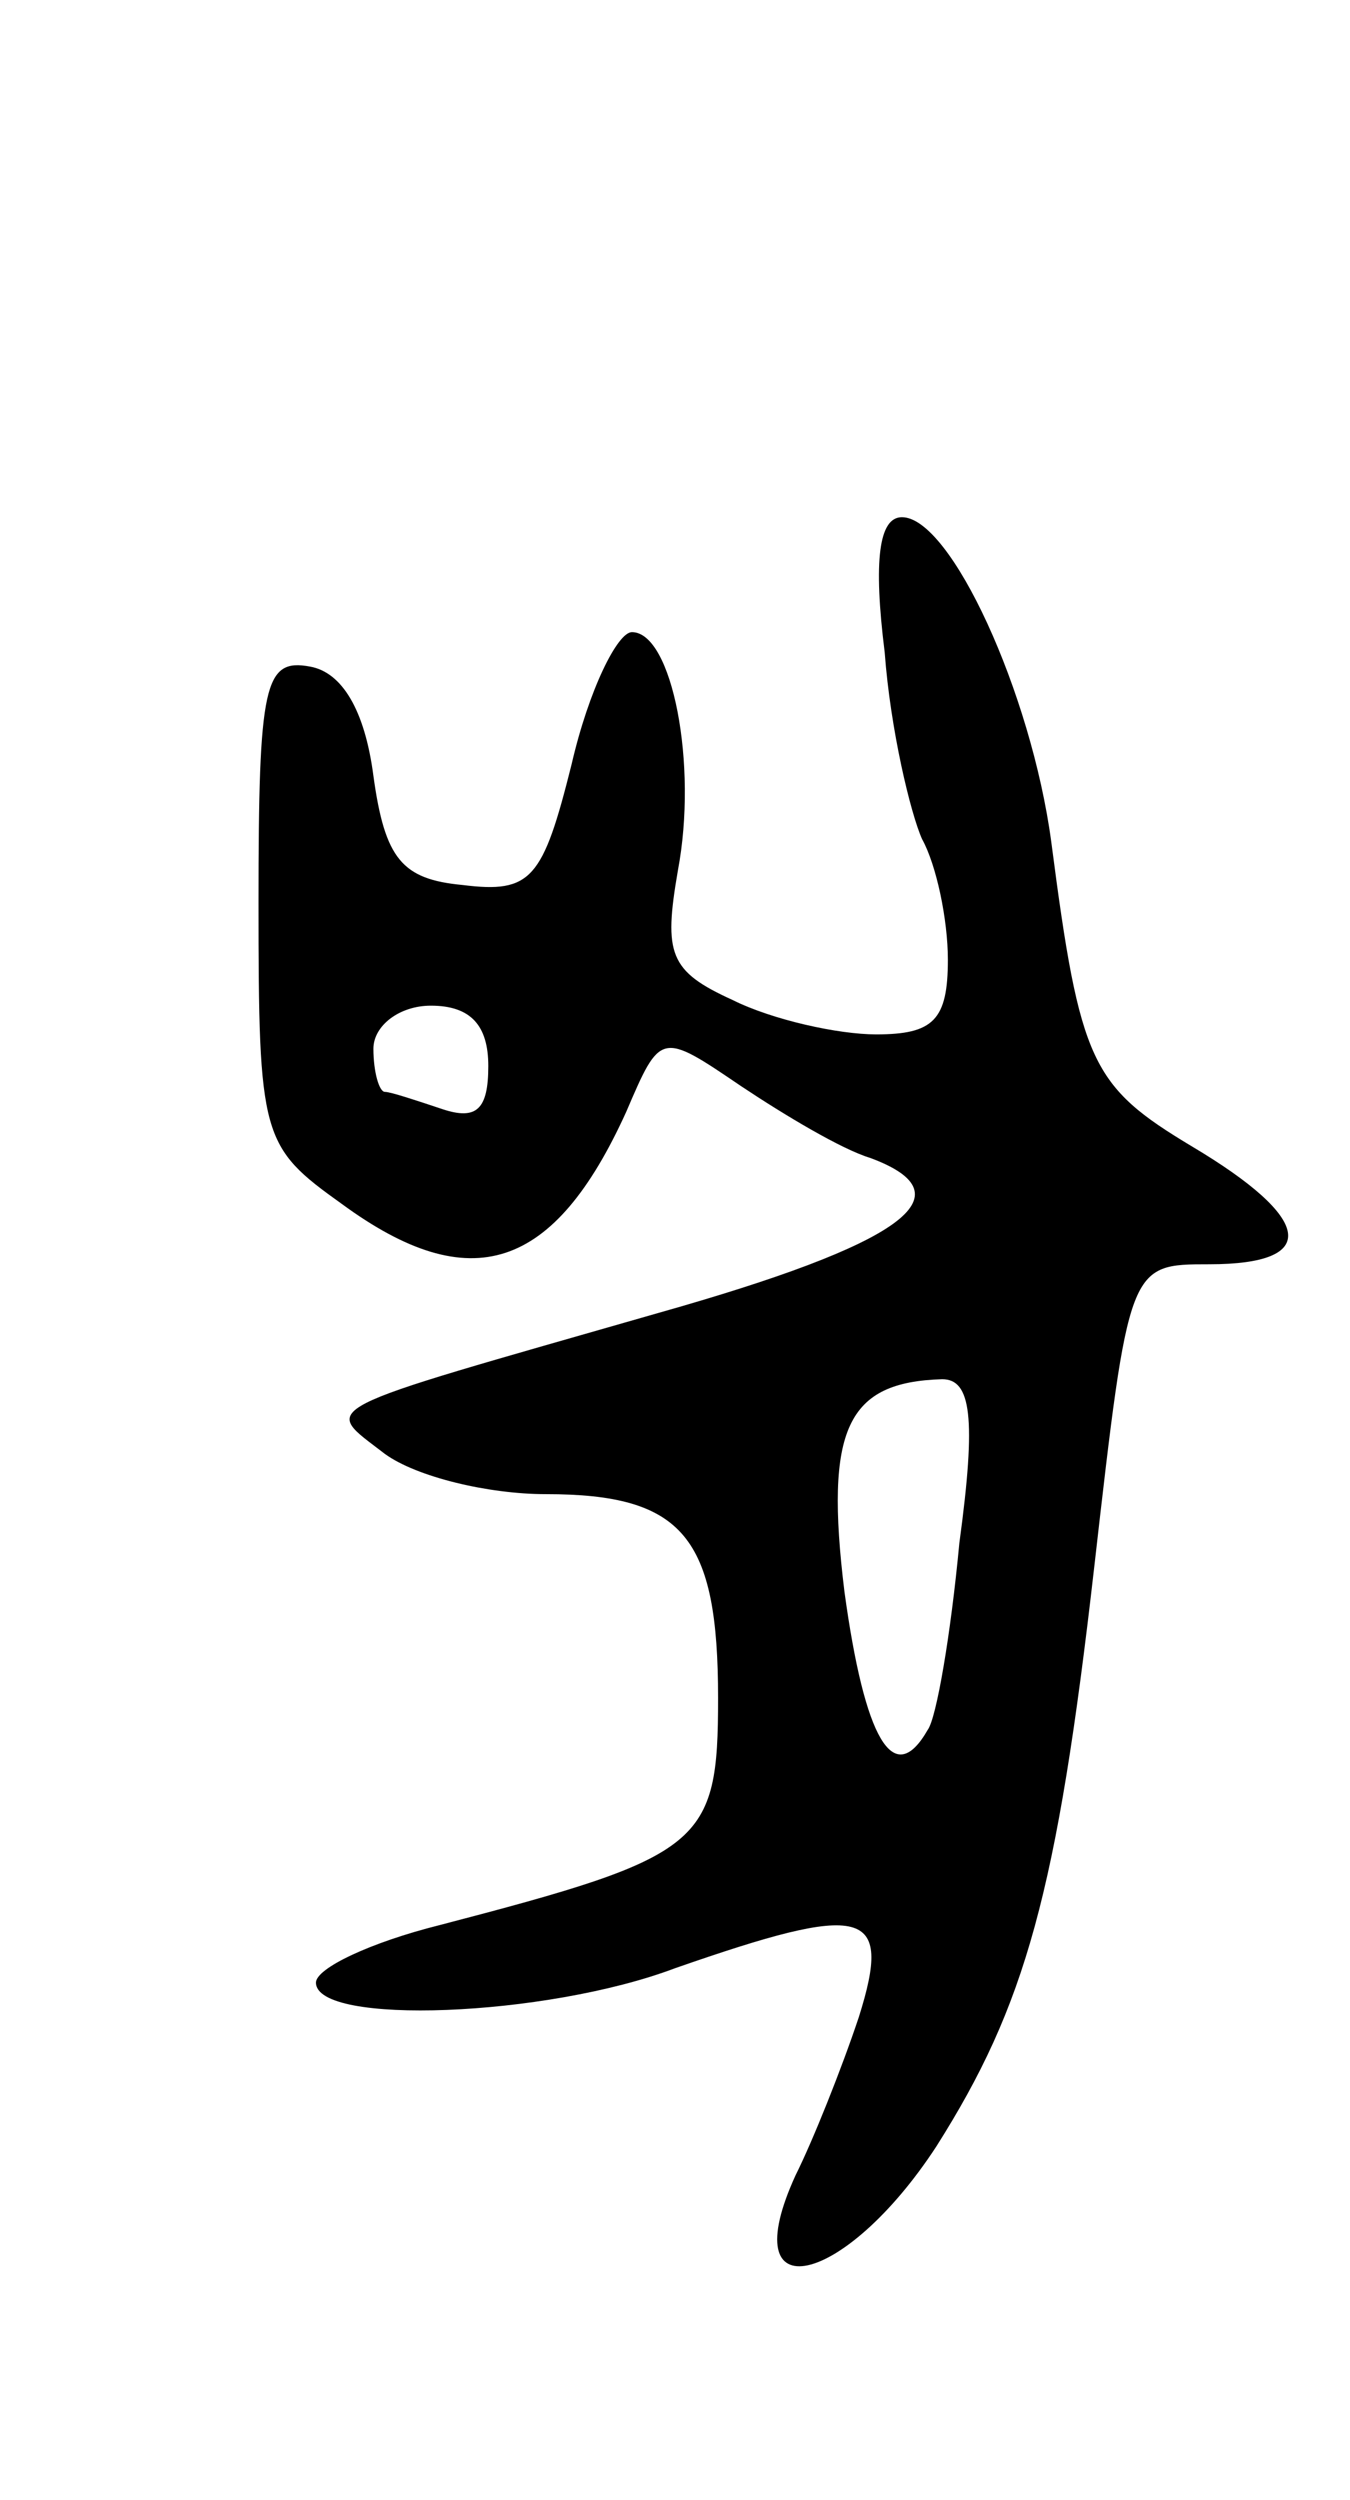 <svg version="1.0" xmlns="http://www.w3.org/2000/svg"
 width="47pt" height="87pt" viewBox="0 0 47 87"
 preserveAspectRatio="xMidYMid meet">
<g transform="translate(0,87) scale(0.1,-0.1)"
fill="#000000" stroke="none">
<path d="M308 643 c2 -27 9 -56 13 -65 5 -9 9 -28 9 -42 0 -21 -5 -26 -25 -26
-13 0 -36 5 -50 12 -22 10 -24 16 -19 45 7 37 -2 83 -16 83 -5 0 -15 -20 -21
-46 -10 -40 -14 -45 -38 -42 -21 2 -27 9 -31 38 -3 23 -11 36 -22 38 -16 3
-18 -6 -18 -82 0 -82 1 -85 29 -105 45 -33 74 -23 99 32 12 28 12 28 40 9 15
-10 35 -22 45 -25 35 -13 11 -30 -74 -54 -122 -35 -117 -32 -95 -49 11 -8 36
-14 56 -14 48 0 60 -15 60 -71 0 -51 -5 -55 -97 -79 -24 -6 -43 -15 -43 -20 0
-15 80 -12 125 5 66 23 76 21 64 -17 -6 -18 -16 -43 -22 -55 -22 -48 17 -39
49 10 31 49 42 88 55 202 12 105 12 105 40 105 39 0 36 16 -6 41 -35 21 -39
29 -49 106 -7 52 -35 113 -52 113 -8 0 -10 -15 -6 -47z m-138 -144 c0 -15 -4
-19 -16 -15 -9 3 -18 6 -20 6 -2 0 -4 7 -4 15 0 8 9 15 20 15 14 0 20 -7 20
-21z m164 -166 c-3 -32 -8 -61 -11 -65 -12 -21 -22 -3 -29 48 -7 57 1 73 34
74 10 0 12 -13 6 -57z"/>
</g>
</svg>
